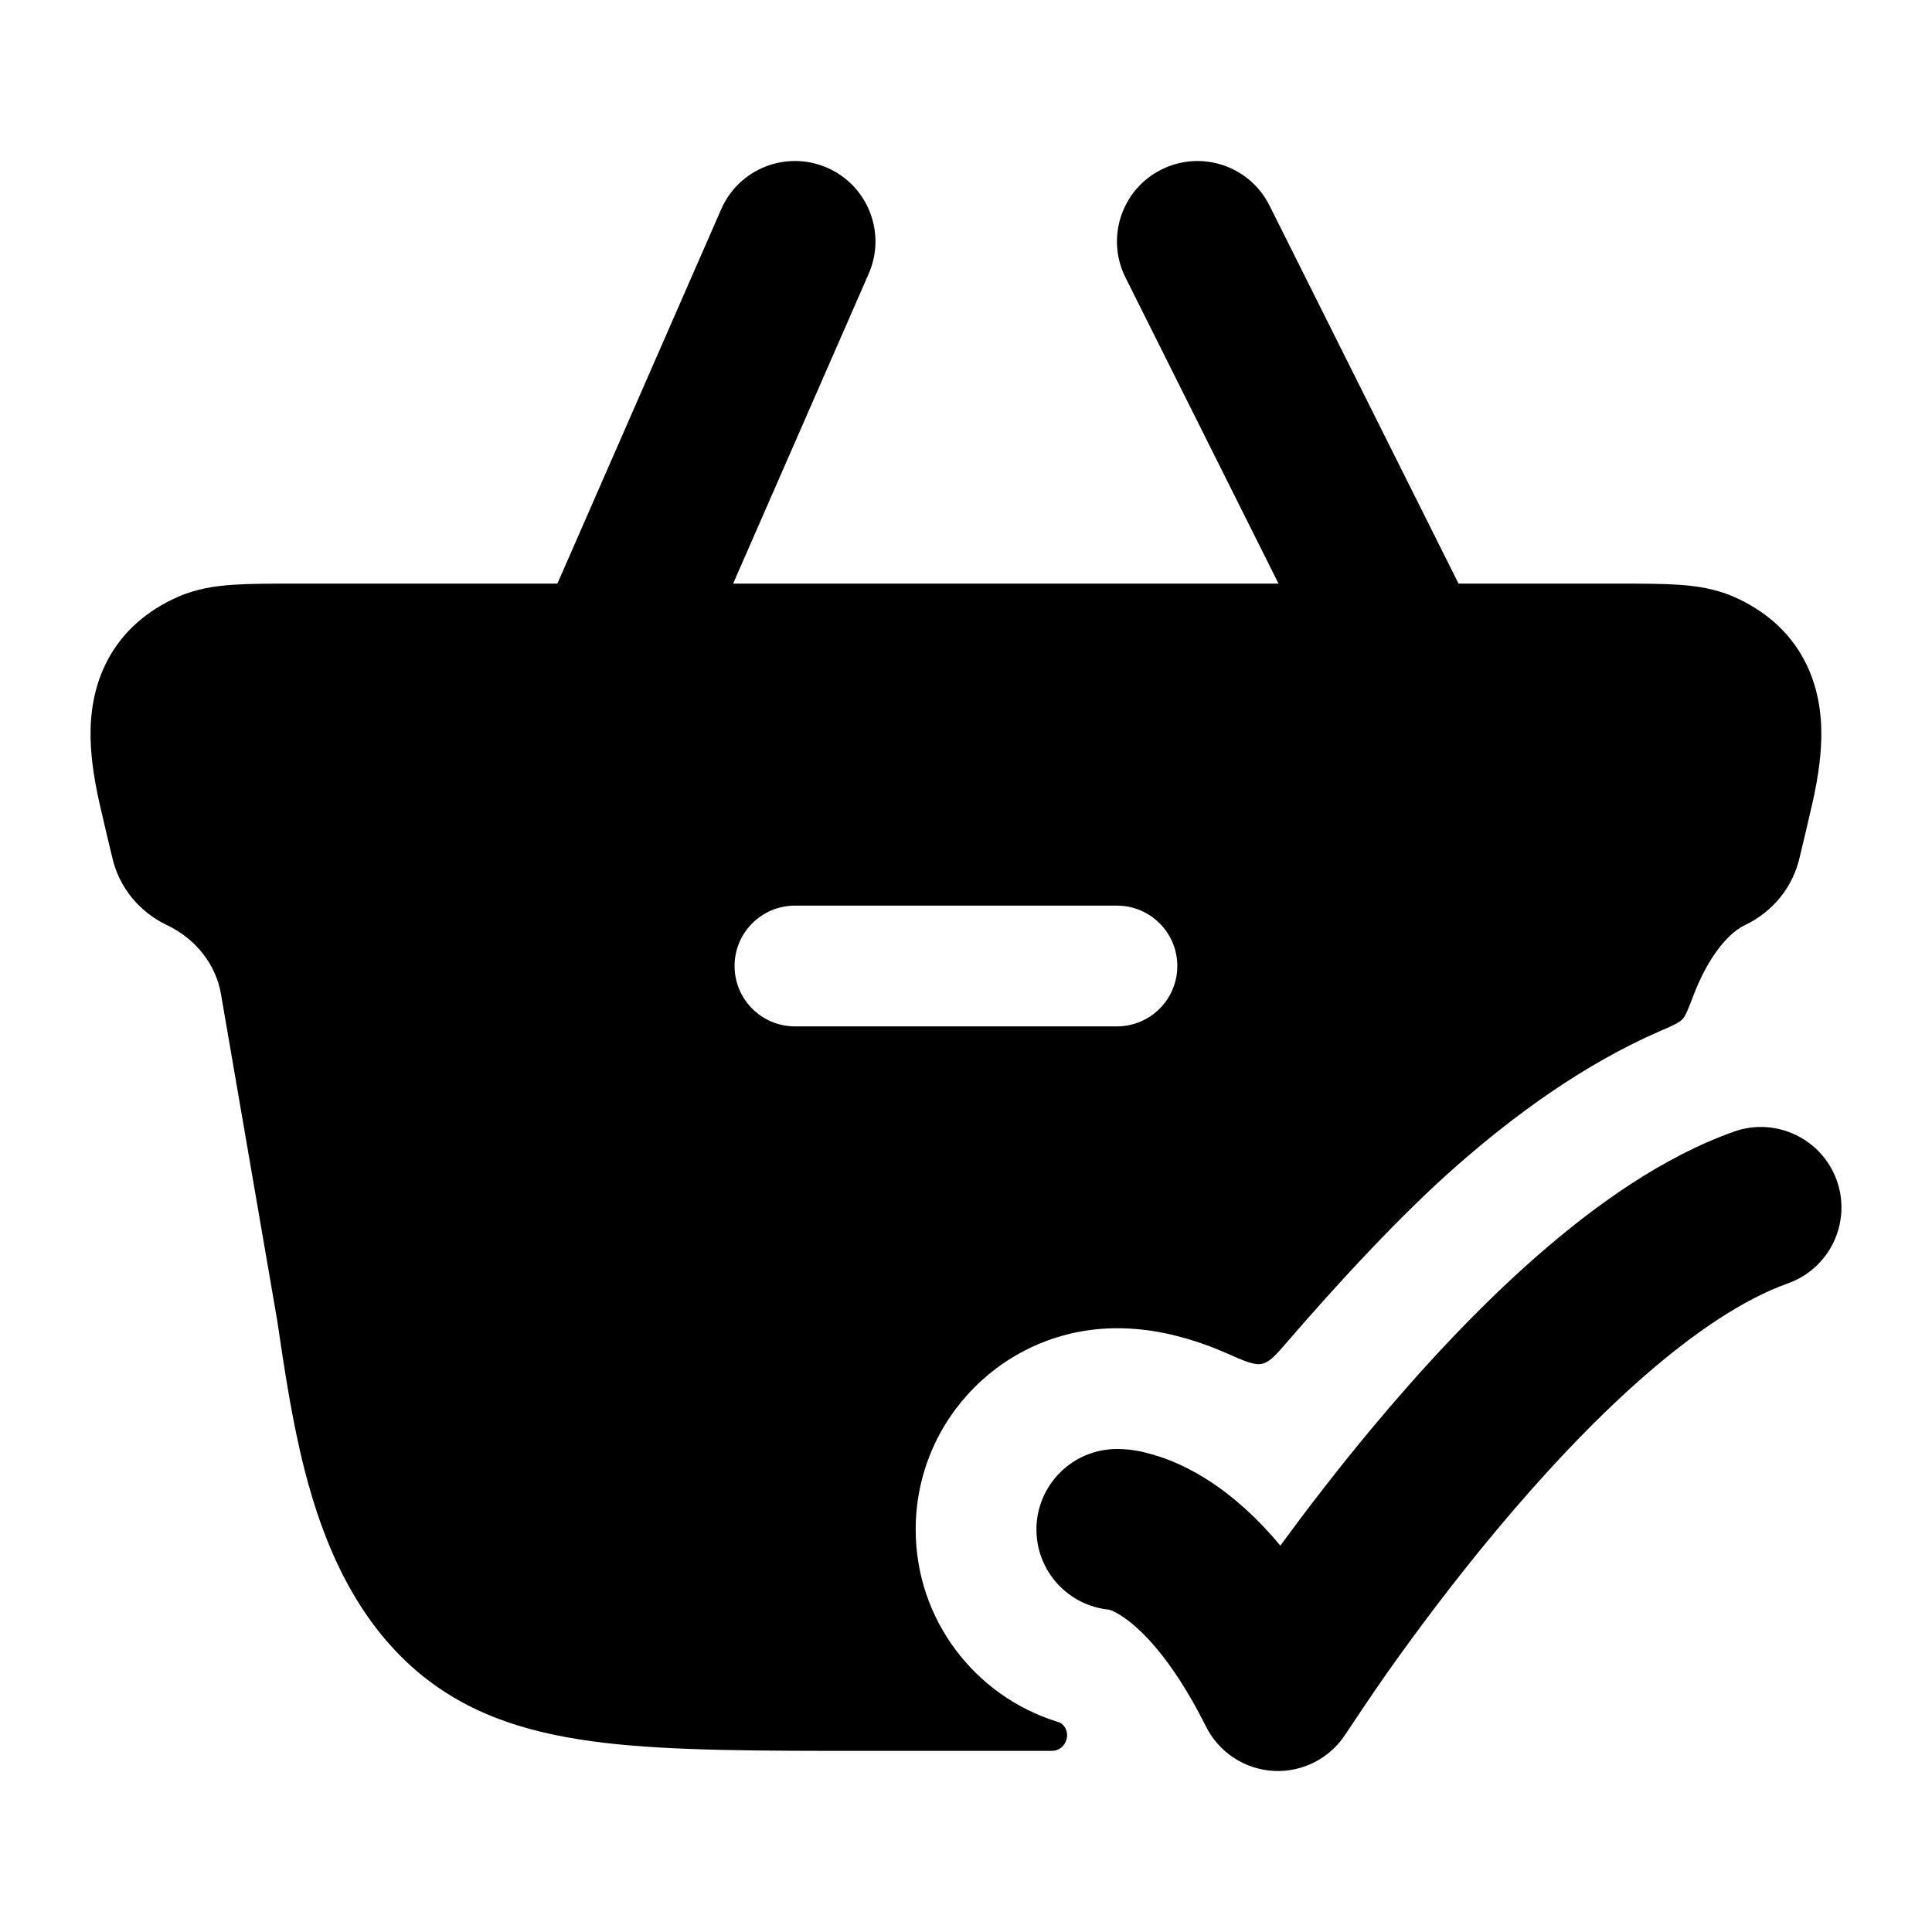 <svg width="24" height="24" viewBox="0 0 24 24" xmlns="http://www.w3.org/2000/svg">
    <path fill-rule="evenodd" clip-rule="evenodd" d="M3.655 7.25L20.095 7.25H20.095C20.387 7.25 20.643 7.25 20.854 7.264C21.073 7.279 21.309 7.313 21.539 7.414C21.927 7.585 22.224 7.847 22.409 8.192C22.587 8.523 22.63 8.87 22.625 9.167C22.619 9.463 22.565 9.752 22.511 9.992C22.481 10.129 22.377 10.562 22.362 10.625L22.36 10.632L22.358 10.641C22.275 11.022 22.017 11.33 21.678 11.491C21.406 11.62 21.173 12.009 21.044 12.347C20.974 12.529 20.94 12.619 20.898 12.663C20.856 12.707 20.78 12.74 20.629 12.805C19.661 13.225 18.8 13.864 18.098 14.48C17.407 15.085 16.614 15.947 16.008 16.649L16.008 16.649C15.853 16.829 15.776 16.919 15.679 16.941C15.583 16.963 15.463 16.91 15.225 16.805C15.055 16.731 14.891 16.672 14.734 16.627L14.732 16.627C14.595 16.588 14.288 16.5 13.875 16.5C12.494 16.5 11.375 17.619 11.375 19C11.375 20.121 12.112 21.068 13.128 21.386L13.132 21.387C13.166 21.398 13.186 21.404 13.21 21.433C13.315 21.555 13.228 21.75 13.066 21.75L10.76 21.75C9.425 21.75 8.357 21.75 7.506 21.65C6.627 21.546 5.889 21.328 5.26 20.827L5.257 20.825C4.419 20.151 4.017 19.17 3.785 18.265C3.628 17.655 3.529 16.981 3.444 16.406L2.744 12.343C2.682 11.989 2.441 11.666 2.072 11.491C1.733 11.33 1.475 11.022 1.392 10.641L1.39 10.632L1.388 10.625C1.373 10.562 1.269 10.129 1.239 9.992C1.185 9.752 1.131 9.463 1.125 9.167C1.12 8.87 1.163 8.523 1.341 8.192C1.526 7.847 1.823 7.585 2.211 7.414C2.441 7.313 2.676 7.279 2.896 7.264C3.107 7.25 3.363 7.25 3.655 7.25H3.655ZM9.875 11.25C9.461 11.25 9.125 11.586 9.125 12C9.125 12.414 9.461 12.75 9.875 12.75L13.875 12.75C14.289 12.75 14.625 12.414 14.625 12C14.625 11.586 14.289 11.25 13.875 11.25L9.875 11.25Z"/>
    <path fill-rule="evenodd" clip-rule="evenodd" d="M10.276 2.084C10.782 2.305 11.013 2.895 10.791 3.401L7.291 11.401C7.07 11.907 6.48 12.138 5.974 11.916C5.468 11.695 5.238 11.105 5.459 10.599L8.959 2.599C9.18 2.093 9.77 1.863 10.276 2.084Z"/>
    <path fill-rule="evenodd" clip-rule="evenodd" d="M14.428 2.106C14.922 1.859 15.523 2.059 15.77 2.553L18.27 7.553C18.517 8.047 18.316 8.648 17.822 8.895C17.328 9.142 16.728 8.941 16.481 8.447L13.981 3.447C13.734 2.953 13.934 2.353 14.428 2.106Z"/>
    <path d="M22.818 14.666C23.002 15.187 22.729 15.758 22.209 15.943C21.675 16.132 21.059 16.539 20.406 17.111C19.763 17.675 19.138 18.352 18.584 19.016C18.032 19.677 17.564 20.311 17.232 20.78C17.067 21.014 16.807 21.404 16.719 21.536C16.526 21.84 16.184 22.017 15.824 21.999C15.464 21.98 15.142 21.77 14.981 21.447C14.54 20.566 14.145 20.215 13.945 20.082C13.861 20.026 13.804 20.003 13.781 19.996C13.273 19.949 12.875 19.521 12.875 19C12.875 18.448 13.323 18 13.875 18C14.074 18 14.218 18.04 14.322 18.07C14.53 18.129 14.78 18.235 15.055 18.418C15.329 18.601 15.617 18.854 15.905 19.2C16.221 18.769 16.609 18.261 17.048 17.735C17.642 17.023 18.34 16.263 19.087 15.608C19.824 14.962 20.663 14.368 21.541 14.057C22.062 13.873 22.633 14.146 22.818 14.666Z"/>
</svg>
